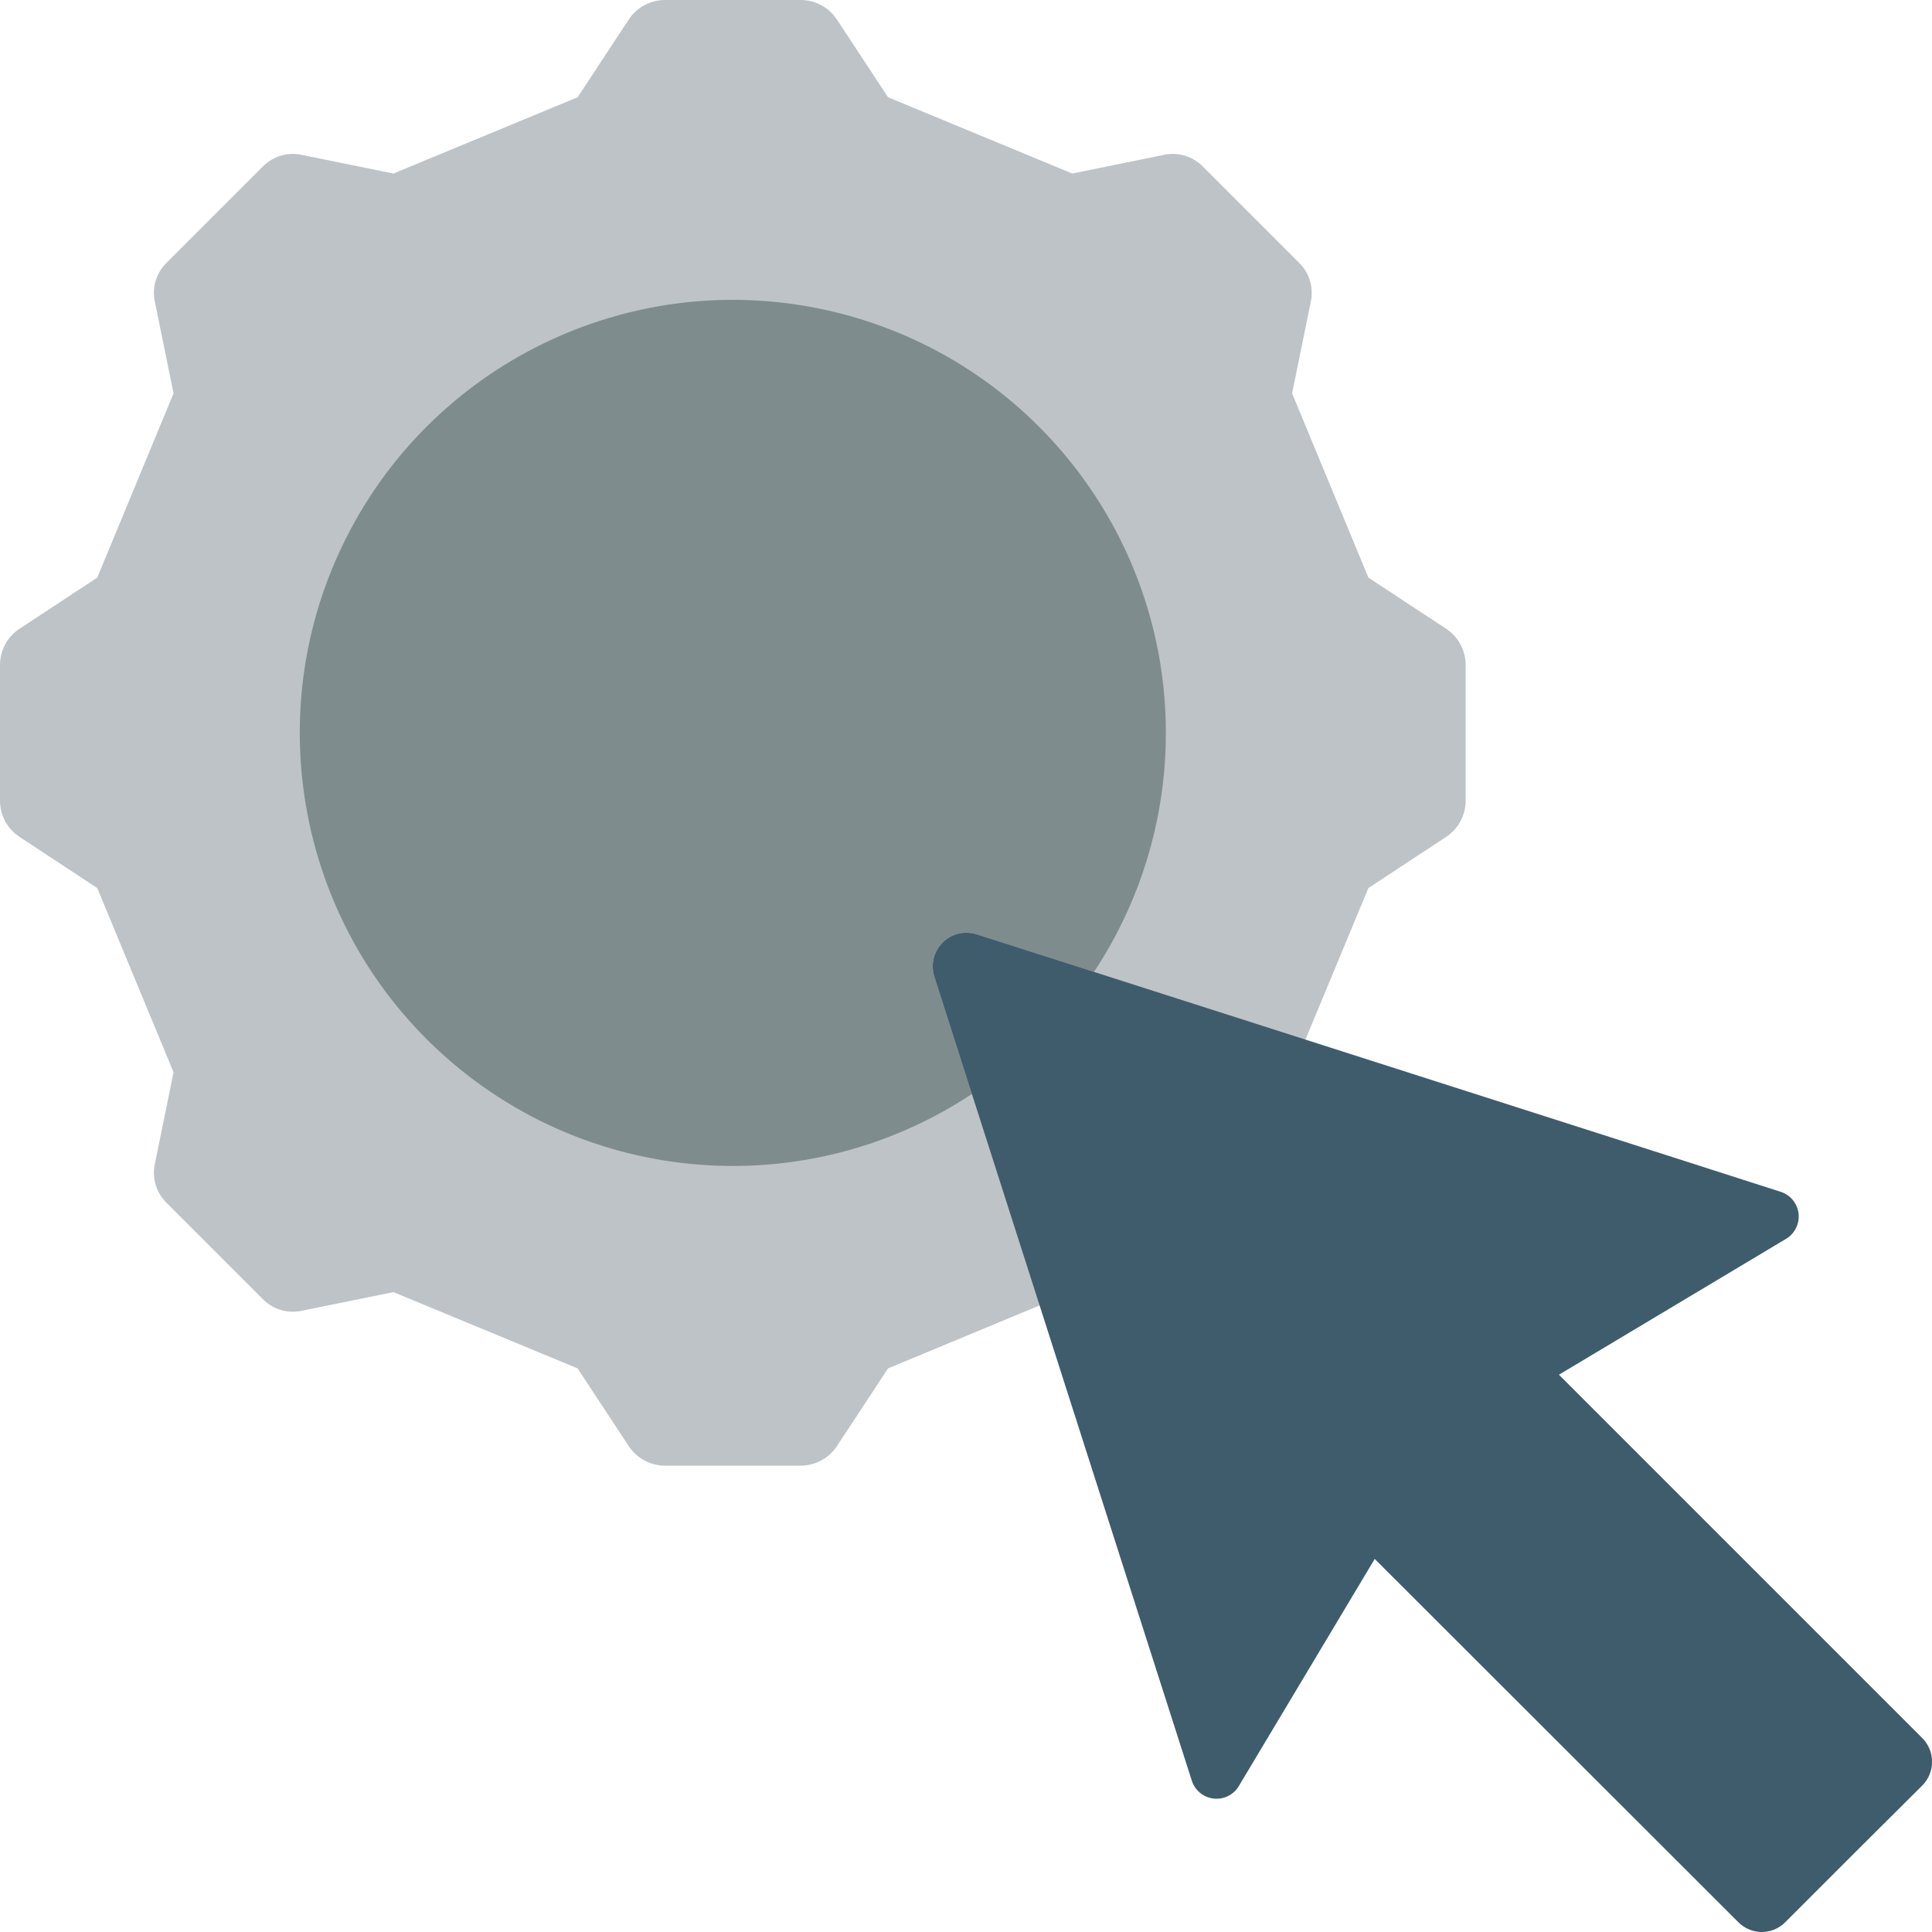 <svg height="512" viewBox="0 0 58 58" width="512" xmlns="http://www.w3.org/2000/svg"><g id="Page-1" fill="none" fill-rule="evenodd"><g id="092---Gear-Pointer"><path id="Path" d="m31.21 39.19-4.55 1.89-1.54 2.34c-.241.361-.646.578-1.08.58h-4.08c-.434-.002-.839-.219-1.08-.58l-1.54-2.34-5.53-2.29-2.75.56c-.424.093-.866-.04-1.17-.35l-2.89-2.89c-.31-.304-.443-.746-.35-1.17l.56-2.75-2.29-5.53-2.34-1.54c-.361-.241-.578-.646-.58-1.08v-4.08c.002-.434.219-.839.58-1.08l2.34-1.54 2.29-5.53-.56-2.75c-.093-.424.04-.866.35-1.17l2.89-2.89c.304-.31.746-.443 1.17-.35l2.75.56 5.53-2.29 1.54-2.34c.241-.361.646-.578 1.08-.58h4.08c.434.002.839.219 1.08.58l1.54 2.34 5.53 2.29 2.75-.56c.424-.093.866.04 1.17.35l2.89 2.89c.31.304.443.746.35 1.17l-.56 2.75 2.29 5.53 2.34 1.54c.361.241.578.646.58 1.08v4.08c-.002.434-.219.839-.58 1.08l-2.34 1.54-1.89 4.55z" fill="#bdc3c7"/><path id="Path" d="m35 22c.001 2.554-.75 5.051-2.16 7.18l-3.52-1.13c-.36-.115-.754-.019-1.022.248s-.363.661-.248 1.022l1.13 3.52c-4.967 3.291-11.535 2.784-15.938-1.23-4.403-4.014-5.514-10.507-2.696-15.757 2.818-5.249 8.844-7.911 14.623-6.458 5.778 1.452 9.83 6.647 9.831 12.605z" fill="#7f8c8d"/><path id="Path" d="m57.71 53.6-2.06 2.05-2.05 2.05c-.186.192-.443.3-.71.3s-.524-.108-.71-.3l-10.91-10.9-4.08 6.82c-.157.263-.453.409-.757.374s-.559-.244-.653-.534l-3.03-9.46-4.7-14.68c-.115-.36-.019-.754.248-1.022s.661-.363 1.022-.248l20.68 6.62 3.46 1.11c.291.094.5.35.534.653s-.112.6-.374.757l-6.82 4.08 10.91 10.91c.39.393.39 1.027 0 1.42z" fill="#3f5c6c"/></g></g></svg>
